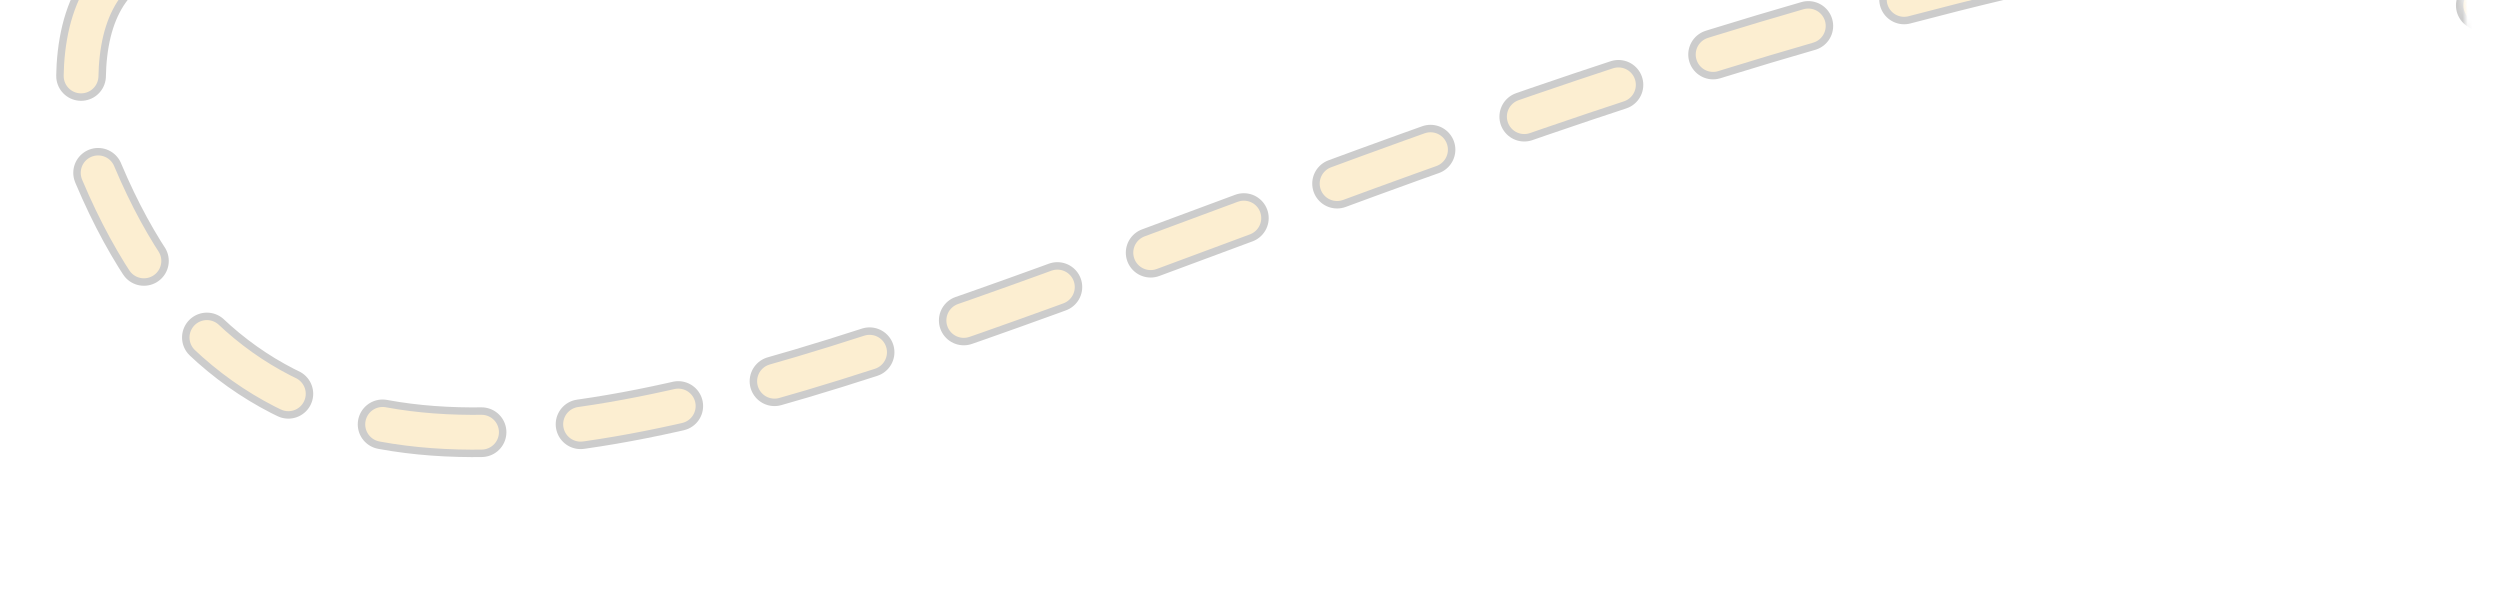 <svg width="503" height="120" viewBox="0 0 503 120" fill="none" xmlns="http://www.w3.org/2000/svg">
<g opacity="0.2">
<mask id="mask0_11_2271" style="mask-type:alpha" maskUnits="userSpaceOnUse" x="0" y="-95" width="503" height="215">
<rect y="-41.18" width="488" height="162" transform="rotate(-6.332 0 -41.18)" fill="white"/>
</mask>
<g mask="url(#mask0_11_2271)">
<g filter="url(#filter0_d_11_2271)">
<path d="M535.594 43.267C514.724 -13.444 463.909 -16.794 442.343 -17.319C226.911 21.076 67.771 160.67 17.383 24.805C12.639 -4.349 21.715 -28.075 77.518 -9.033" stroke="black" stroke-width="10" stroke-linecap="round" stroke-linejoin="round" stroke-dasharray="20 20"/>
<path d="M535.594 43.267C514.724 -13.444 463.909 -16.794 442.343 -17.319C226.911 21.076 67.771 160.67 17.383 24.805C12.639 -4.349 21.715 -28.075 77.518 -9.033" stroke="#F2AA17" stroke-width="7" stroke-linecap="round" stroke-linejoin="round" stroke-dasharray="20 20"/>
</g>
</g>
</g>
<defs>
<filter id="filter0_d_11_2271" x="6.298" y="-23.319" width="539.297" height="120.275" filterUnits="userSpaceOnUse" color-interpolation-filters="sRGB">
<feFlood flood-opacity="0" result="BackgroundImageFix"/>
<feColorMatrix in="SourceAlpha" type="matrix" values="0 0 0 0 0 0 0 0 0 0 0 0 0 0 0 0 0 0 127 0" result="hardAlpha"/>
<feOffset dy="4"/>
<feGaussianBlur stdDeviation="2.5"/>
<feComposite in2="hardAlpha" operator="out"/>
<feColorMatrix type="matrix" values="0 0 0 0 0 0 0 0 0 0 0 0 0 0 0 0 0 0 0.25 0"/>
<feBlend mode="normal" in2="BackgroundImageFix" result="effect1_dropShadow_11_2271"/>
<feBlend mode="normal" in="SourceGraphic" in2="effect1_dropShadow_11_2271" result="shape"/>
</filter>
</defs>
</svg>
